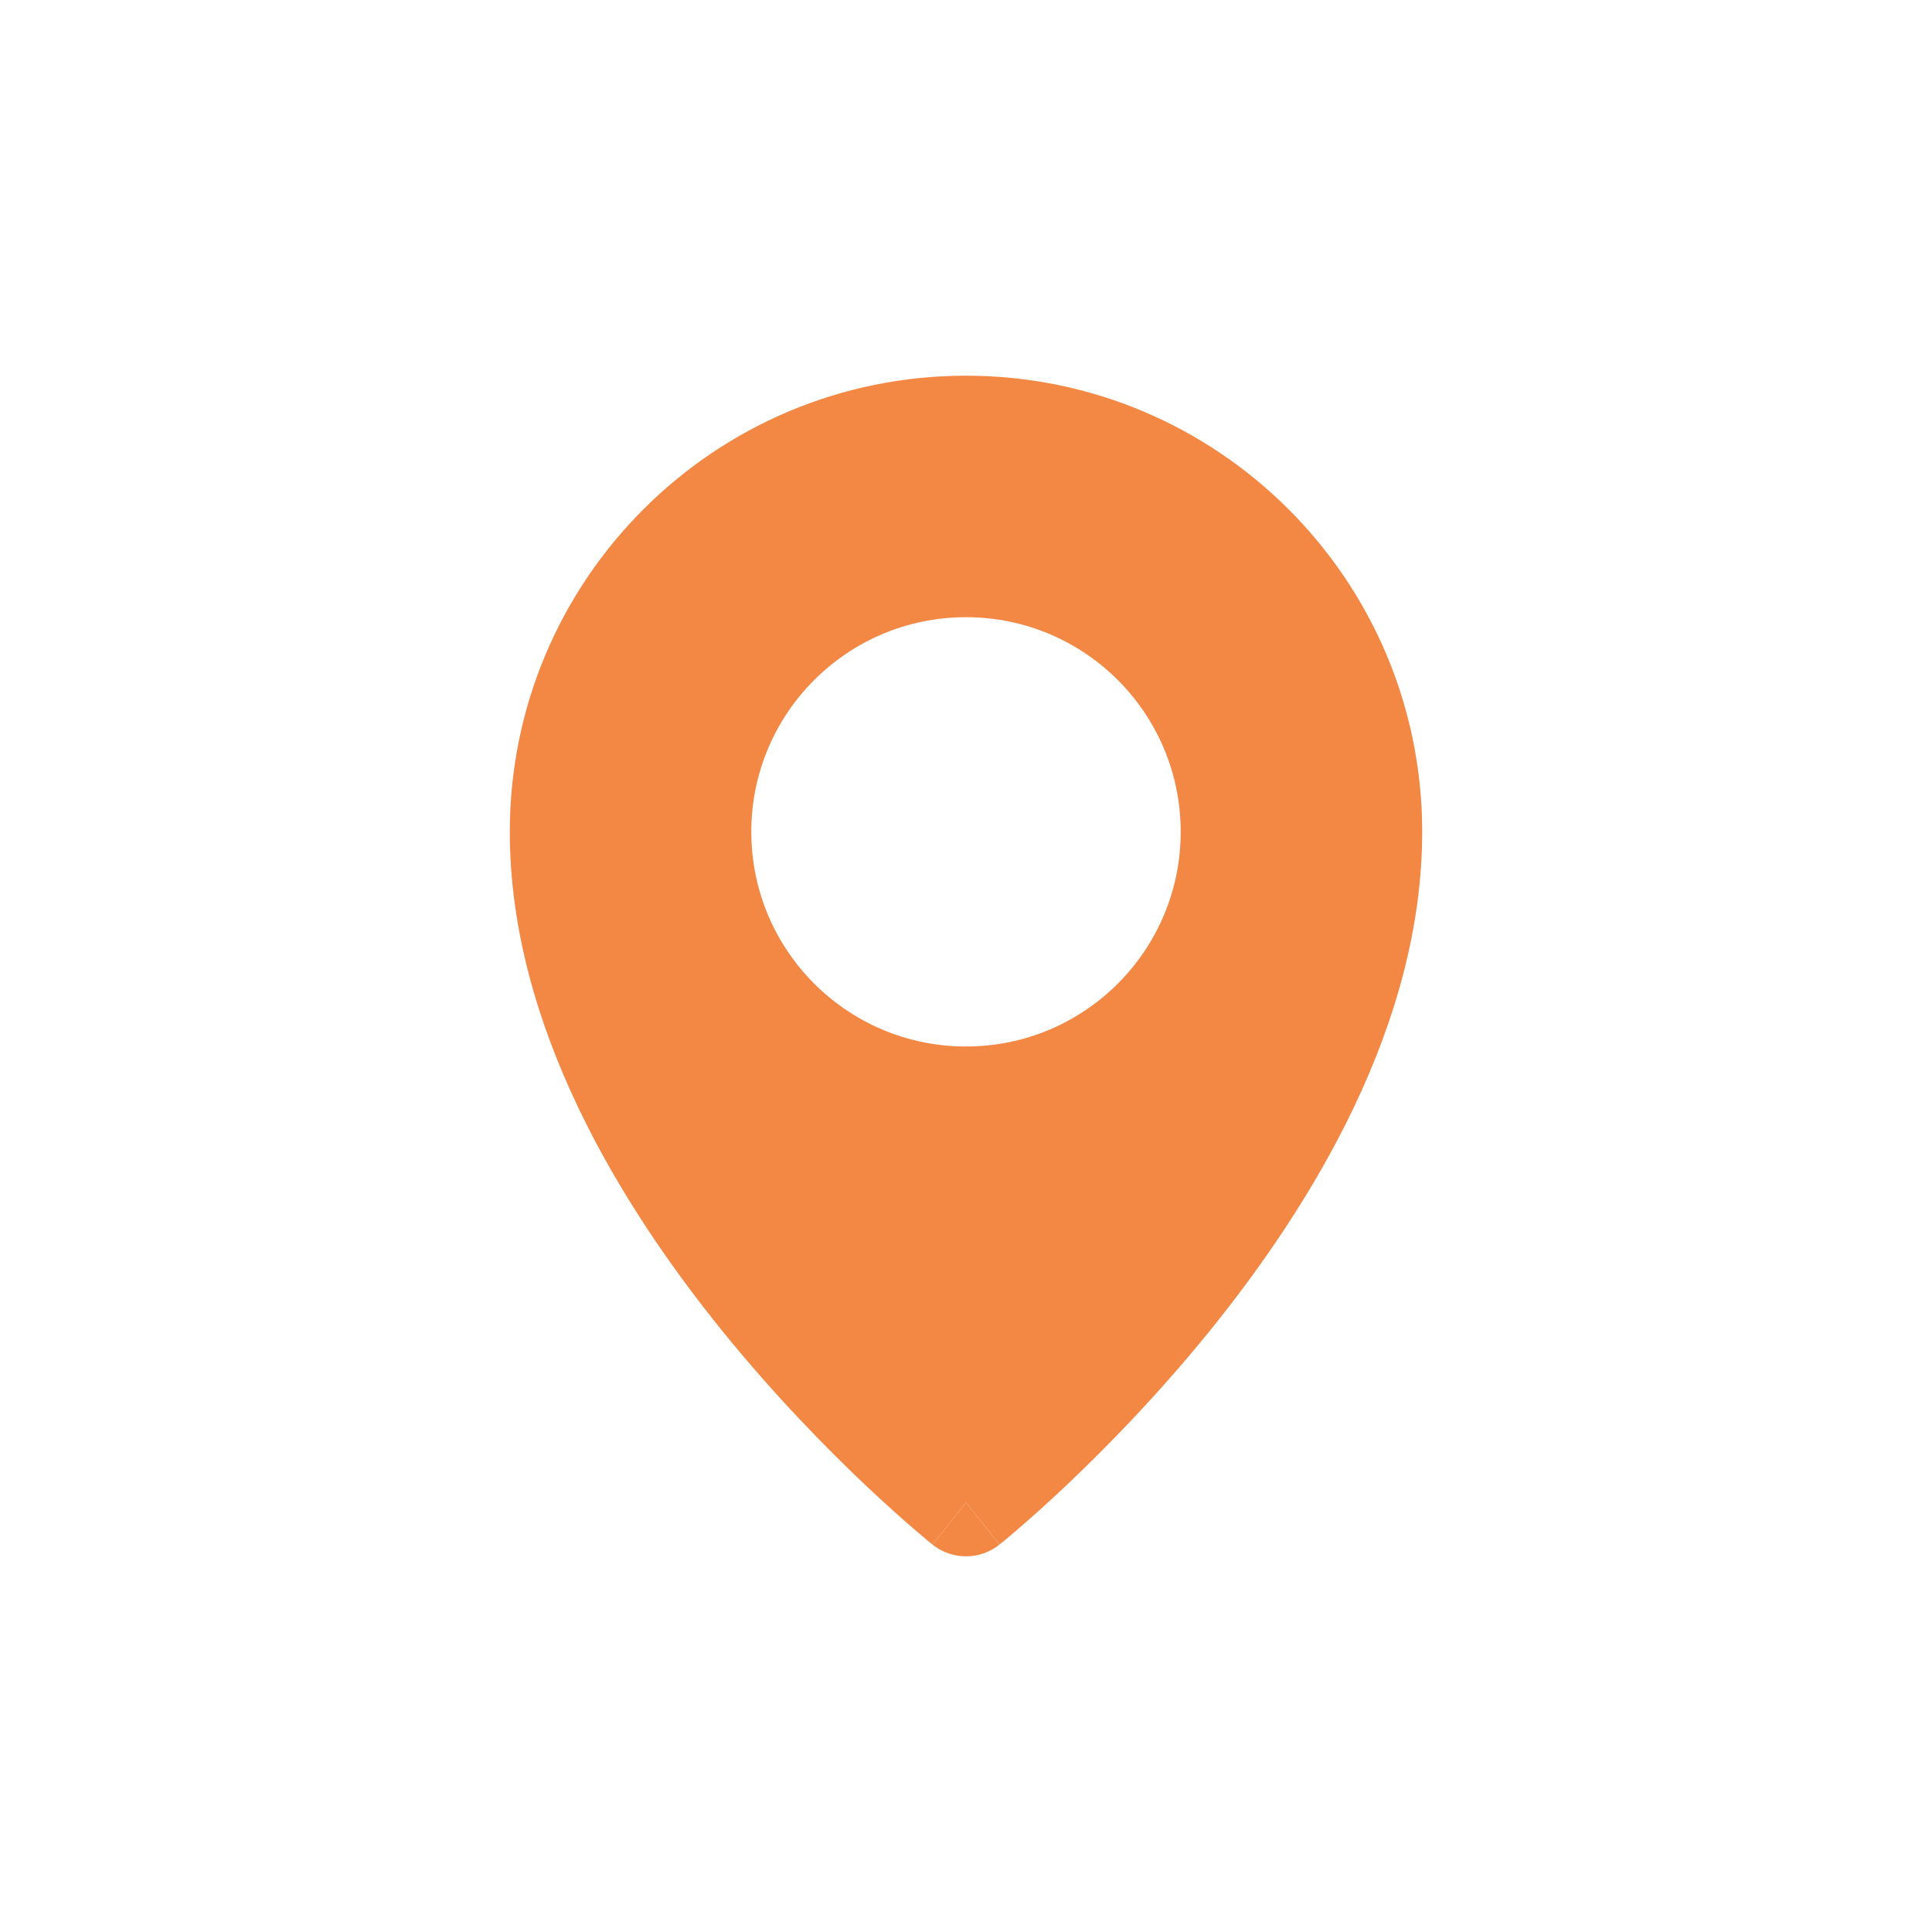 <svg width="16" height="16" viewBox="-4 -4 24 24" fill="none" xmlns="http://www.w3.org/2000/svg">
  <path
    fill-rule="evenodd"
    clip-rule="evenodd"
    d="M2.333 6.333C2.333 3.204 4.87 0.667 8 0.667C11.13 0.667 13.667 3.204 13.667 6.333C13.667 8.736 12.294 10.971 11.018 12.545C10.37 13.344 9.723 14.001 9.239 14.459C8.996 14.688 8.794 14.867 8.65 14.991C8.578 15.053 8.521 15.101 8.482 15.134C8.462 15.15 8.446 15.163 8.435 15.172L8.422 15.182L8.418 15.185L8.417 15.187C8.417 15.187 8.416 15.187 8 14.666L7.583 15.187L7.582 15.185L7.578 15.182L7.565 15.172C7.554 15.163 7.538 15.15 7.518 15.134C7.479 15.101 7.422 15.053 7.35 14.991C7.206 14.867 7.004 14.688 6.761 14.459C6.277 14.001 5.63 13.344 4.982 12.545C3.706 10.971 2.333 8.736 2.333 6.333ZM5.333 6.333C5.333 4.86 6.527 3.667 8 3.667C9.473 3.667 10.667 4.86 10.667 6.333C10.667 7.806 9.473 9 8 9C6.527 9 5.333 7.806 5.333 6.333Z"
    fill="#F38744"/>
  <path
    d="M7.583 15.187C7.827 15.382 8.173 15.382 8.416 15.187L8 14.666C7.584 15.187 7.583 15.187 7.583 15.187Z"
    fill="#F38744"/>
</svg>
